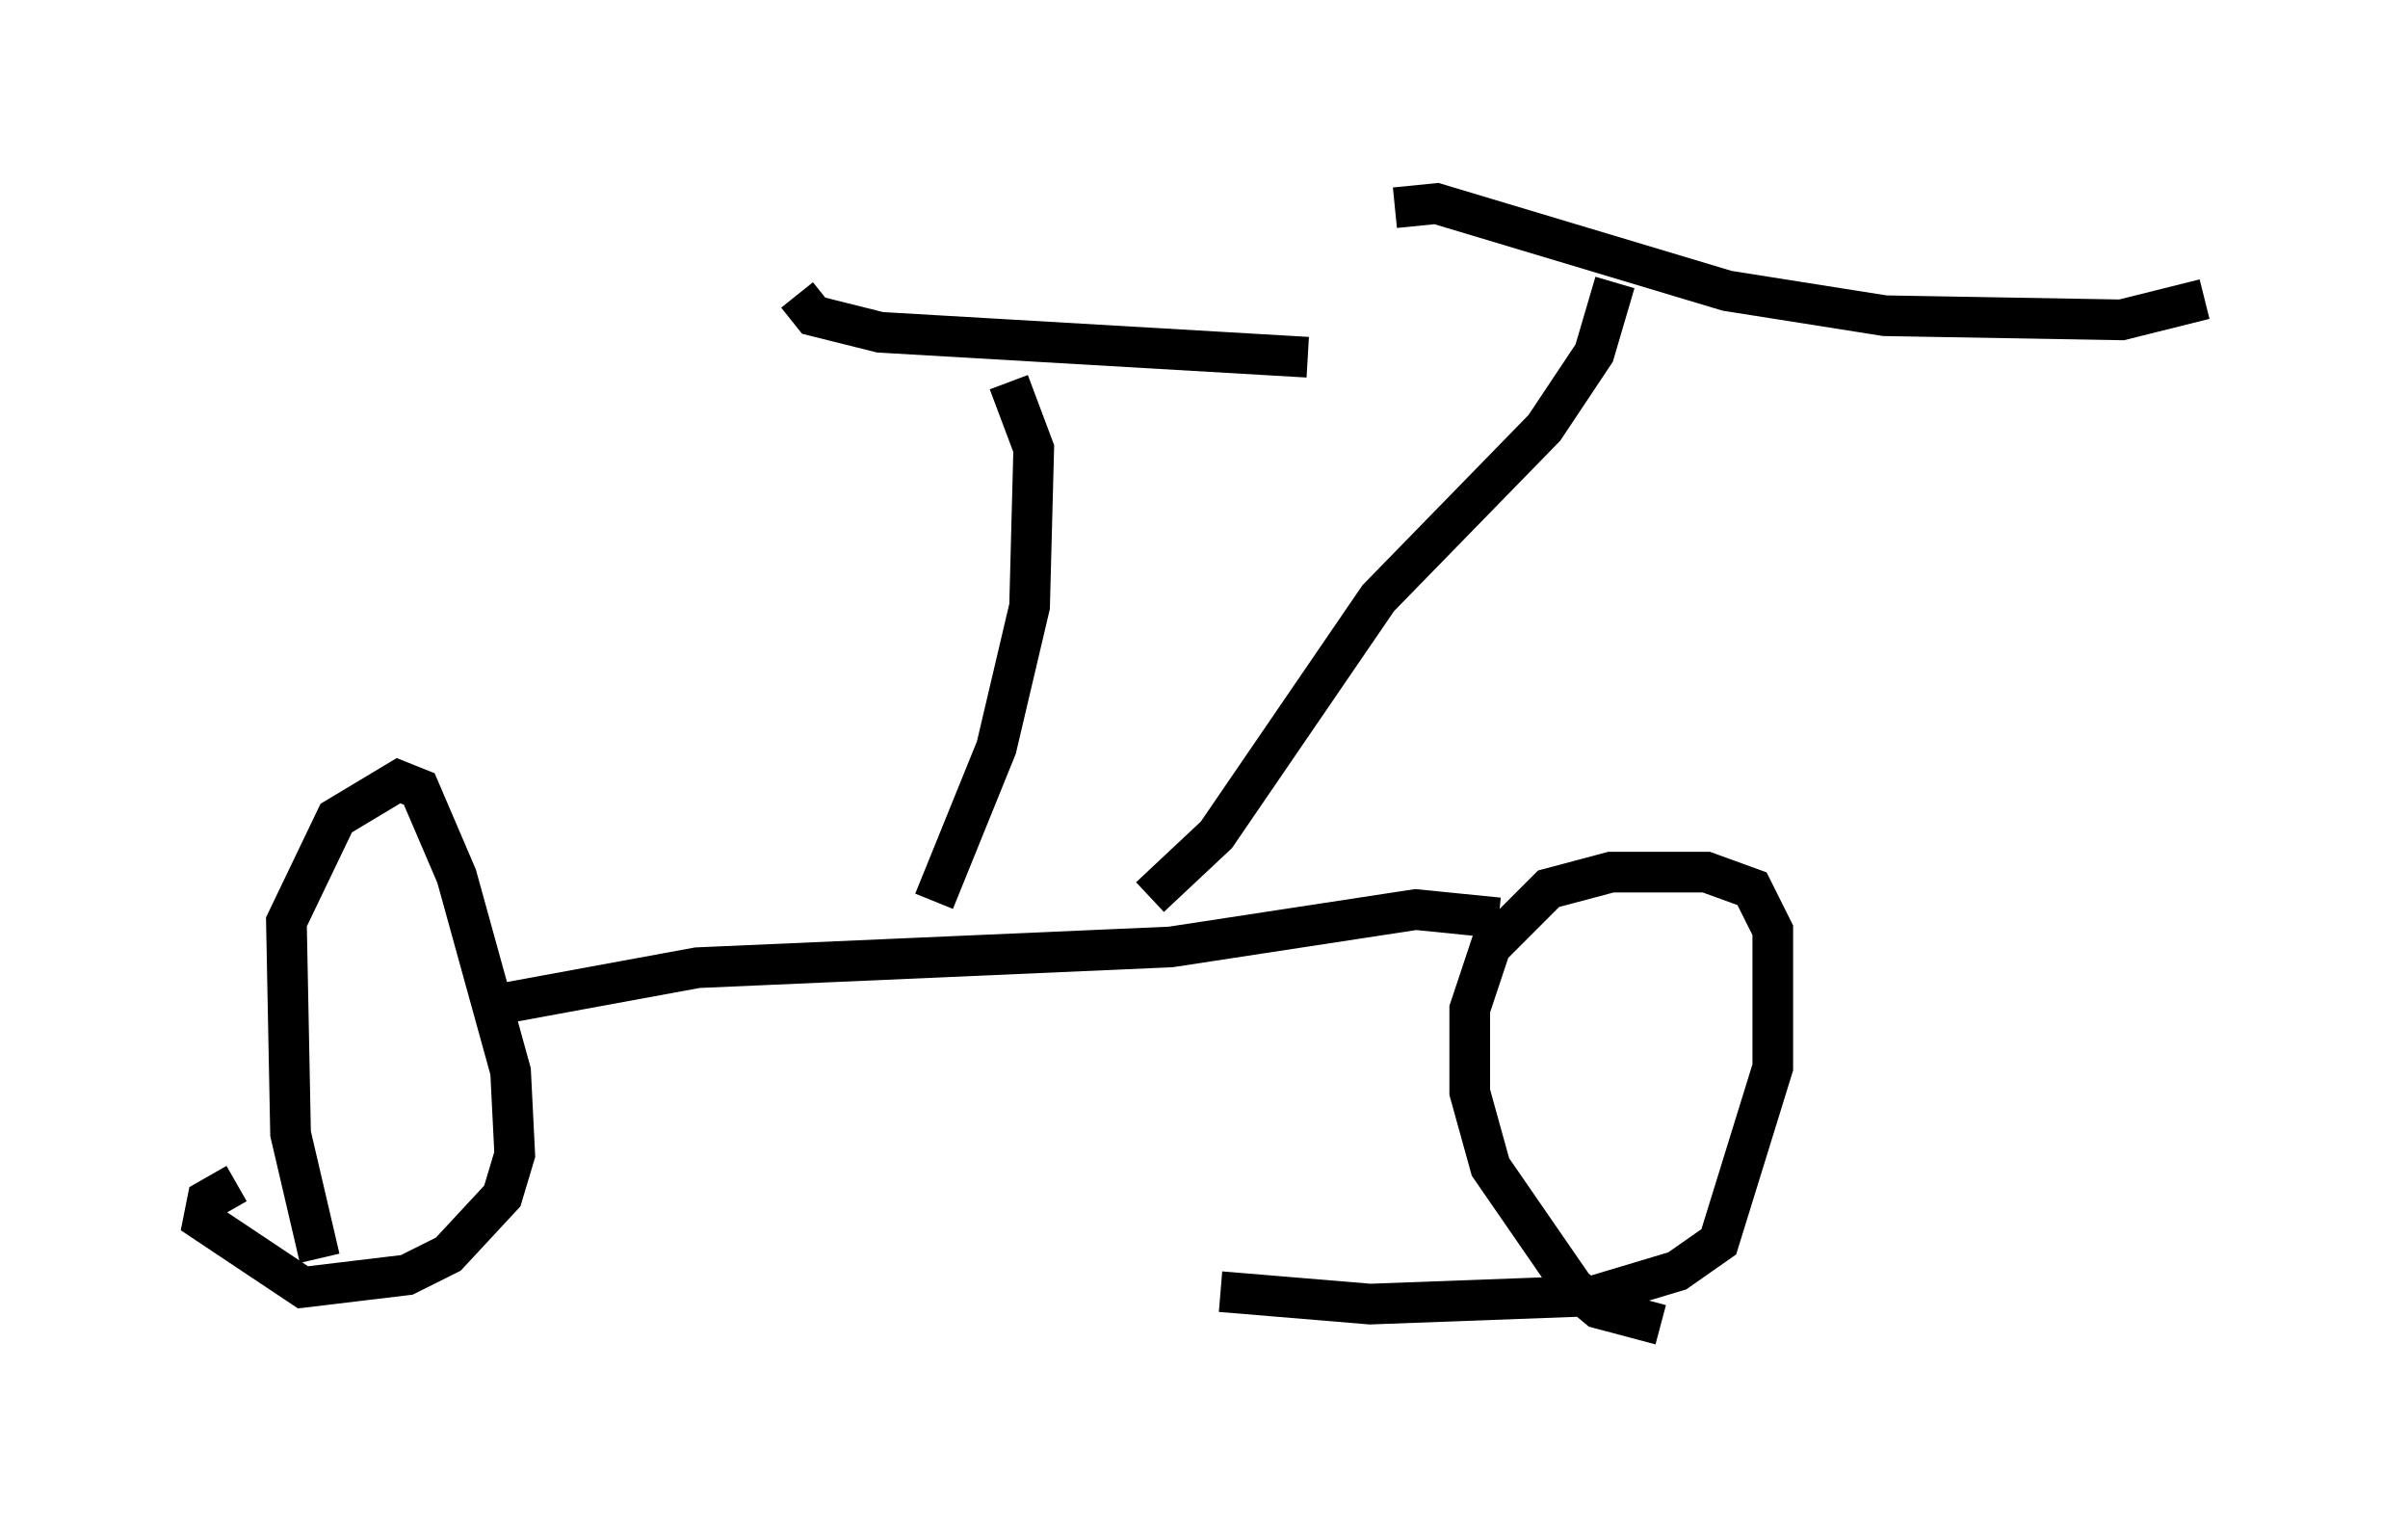 <?xml version="1.0" encoding="utf-8" ?>
<svg baseProfile="full" height="37.563" version="1.1" width="59.205" xmlns="http://www.w3.org/2000/svg" xmlns:ev="http://www.w3.org/2001/xml-events" xmlns:xlink="http://www.w3.org/1999/xlink"><defs /><rect fill="white" height="37.563" width="59.205" x="0" y="0" /><path d="M8.369, 31.032 m-0.51, -0.102 l-0.715, -3.063 -0.102, -5.206 l1.225, -2.552 1.531, -0.919 l0.51, 0.204 0.919, 2.144 l1.327, 4.798 0.102, 2.042 l-0.306, 1.021 -1.327, 1.429 l-1.021, 0.51 -2.552, 0.306 l-2.45, -1.633 0.102, -0.51 l0.715, -0.408 m35.015, 3.471 l-1.531, -0.408 -0.613, -0.51 l-2.042, -2.96 -0.51, -1.838 l0.0, -2.042 0.51, -1.531 l1.429, -1.429 1.531, -0.408 l2.348, 0.0 1.123, 0.408 l0.51, 1.021 0.0, 3.369 l-1.327, 4.288 -1.021, 0.715 l-2.042, 0.613 -5.513, 0.204 l-3.675, -0.306 m-17.865, -7.044 l5.002, -0.919 11.638, -0.51 l6.023, -0.919 2.042, 0.204 m-13.883, -0.408 l1.531, -3.777 0.817, -3.471 l0.102, -3.879 -0.613, -1.633 m-5.206, -2.144 l0.408, 0.51 1.633, 0.408 l10.515, 0.613 m-3.879, 13.271 l1.633, -1.531 3.981, -5.819 l4.083, -4.185 1.225, -1.838 l0.51, -1.735 m-5.41, -1.838 l1.021, -0.102 7.146, 2.144 l3.879, 0.613 5.819, 0.102 l2.042, -0.51 " fill="none" stroke="black" stroke-width="1" /></svg>